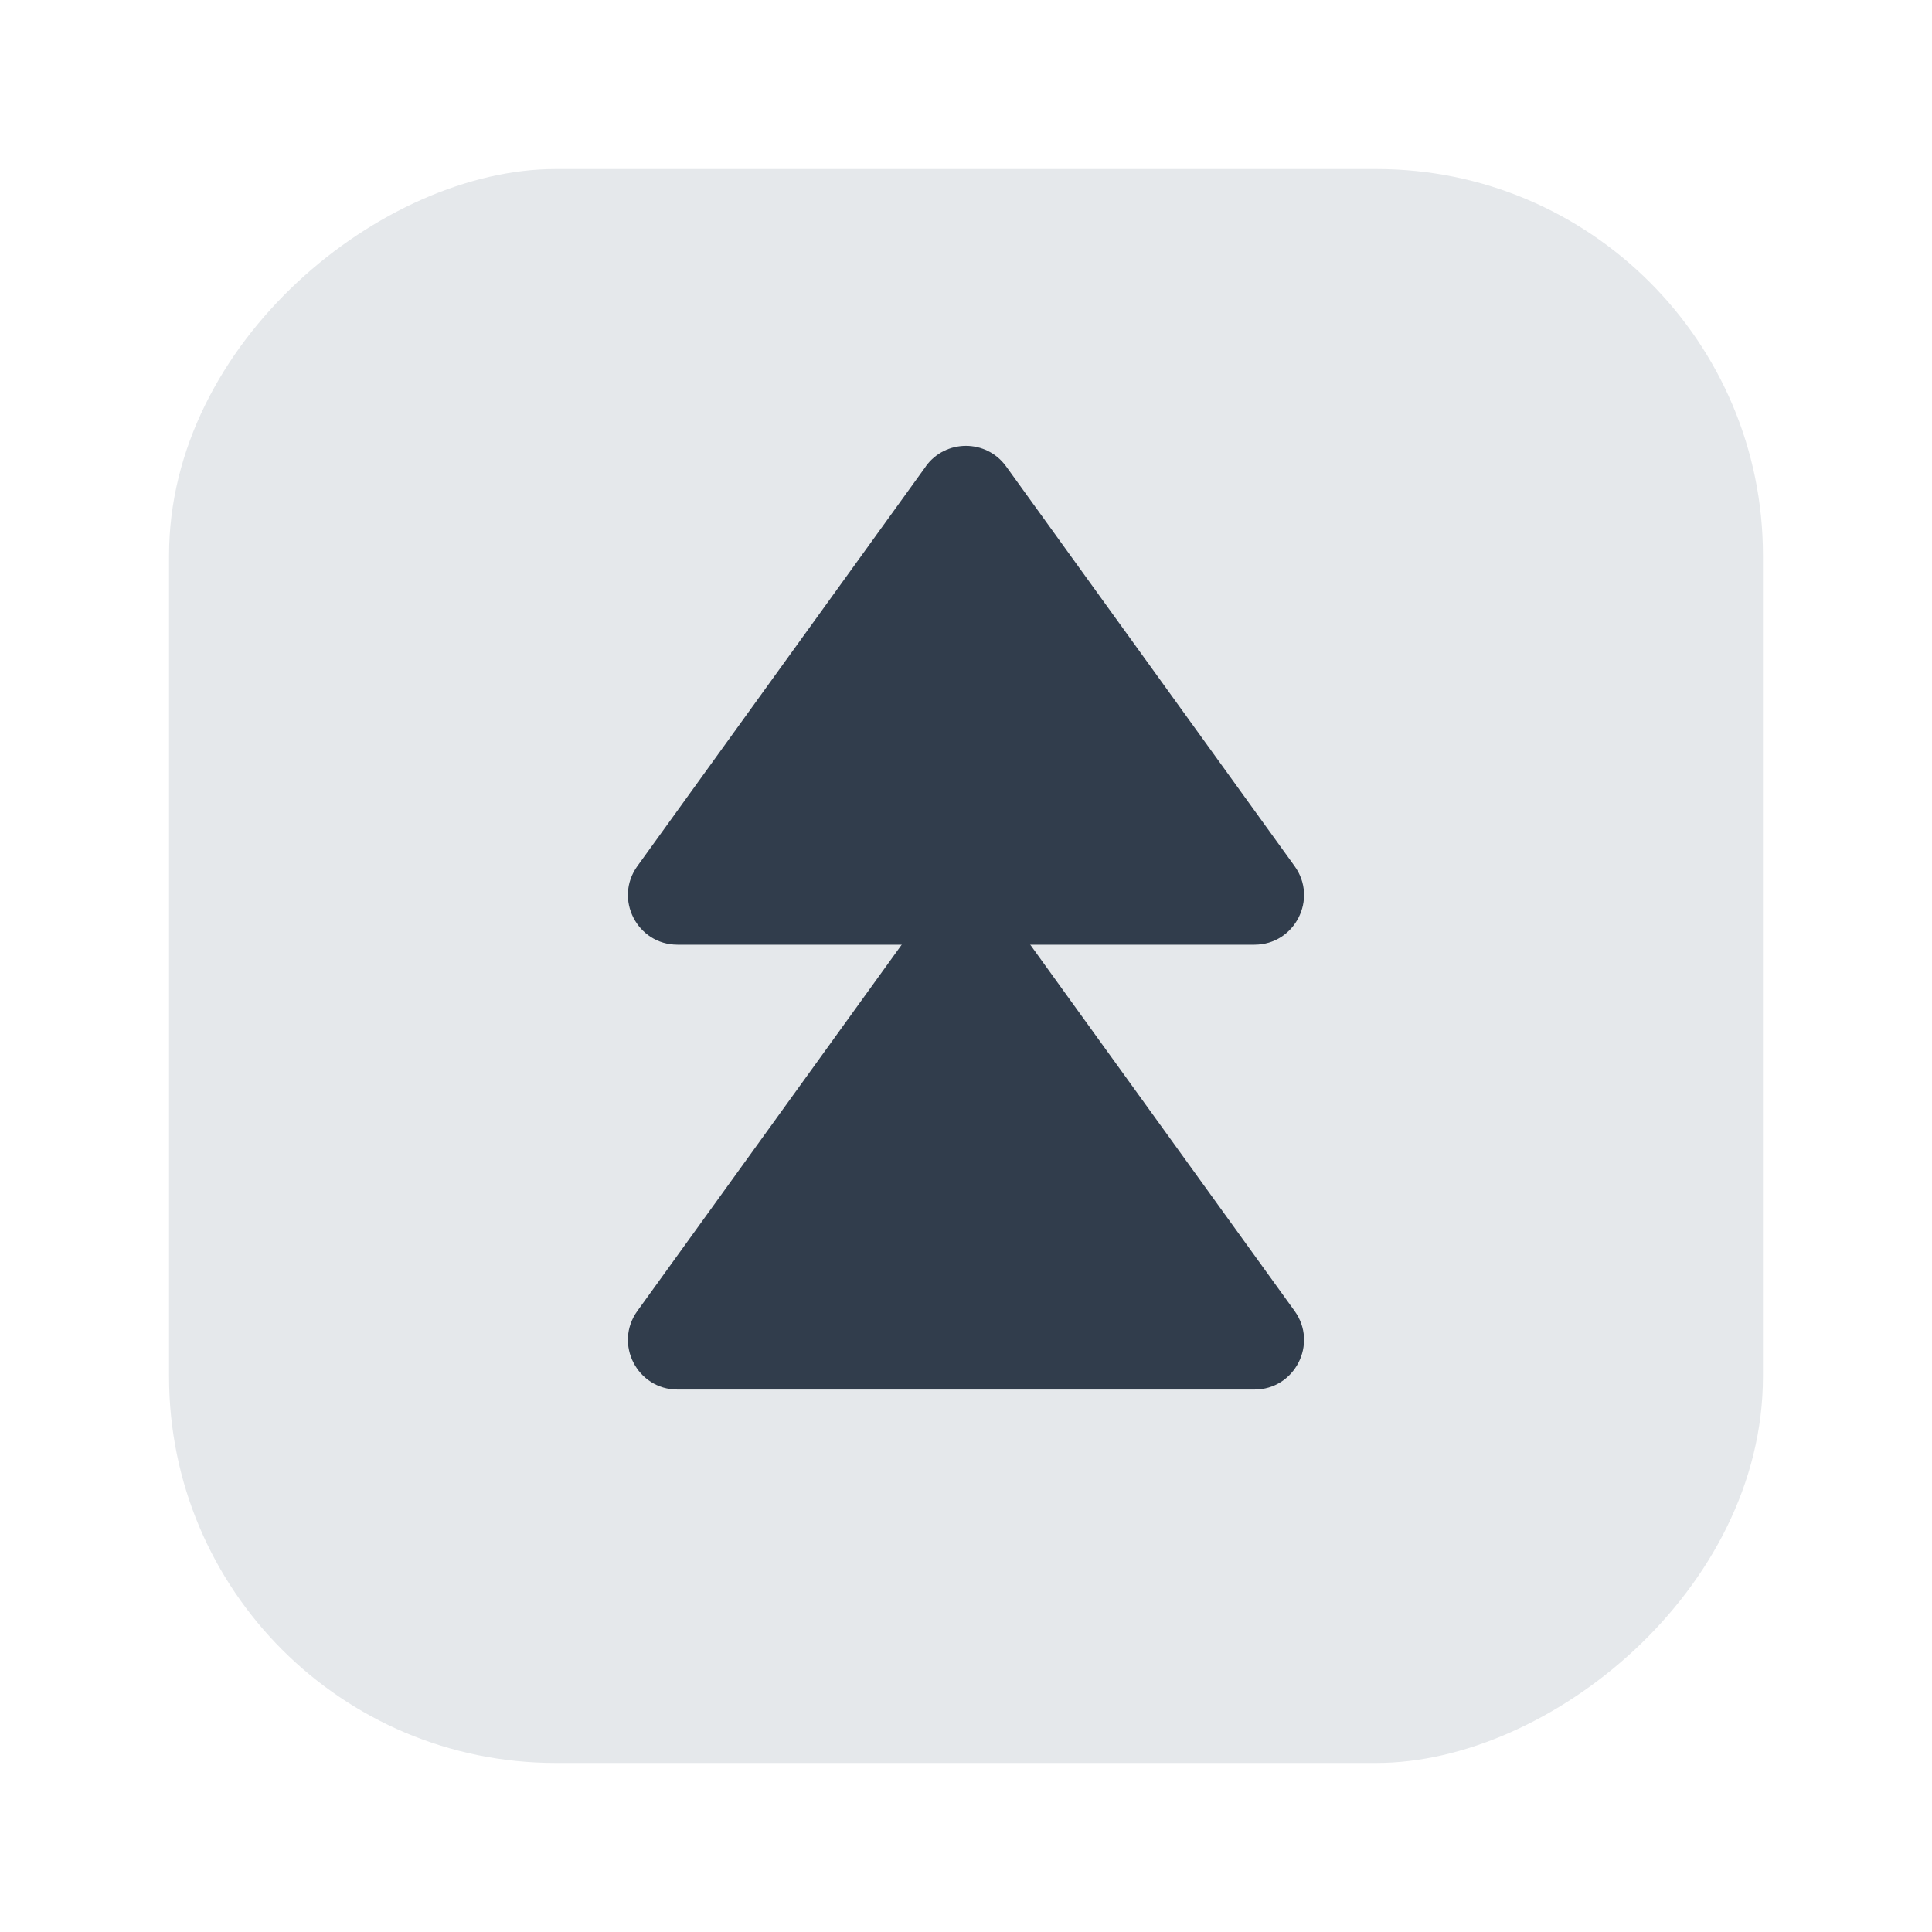 <?xml version="1.0" encoding="UTF-8"?><svg id="a" xmlns="http://www.w3.org/2000/svg" viewBox="0 0 40 40"><rect x="3.5" y="3.5" width="33" height="33" rx="8" ry="8" transform="translate(0 40) rotate(-90)" fill="#e5e8eb"/><g><path d="M19.168,18.867l-5.972,8.275c-.49,.679-.005,1.627,.832,1.627h11.943c.837,0,1.322-.948,.832-1.627l-5.972-8.275c-.41-.568-1.255-.568-1.665,0Z" fill="#313d4c"/><path d="M19.168,9.657l-5.972,8.275c-.49,.679-.005,1.627,.832,1.627h11.943c.837,0,1.322-.948,.832-1.627l-5.972-8.275c-.41-.568-1.255-.568-1.665,0Z" fill="#313d4c"/></g><rect width="40" height="40" fill="none"/></svg>
